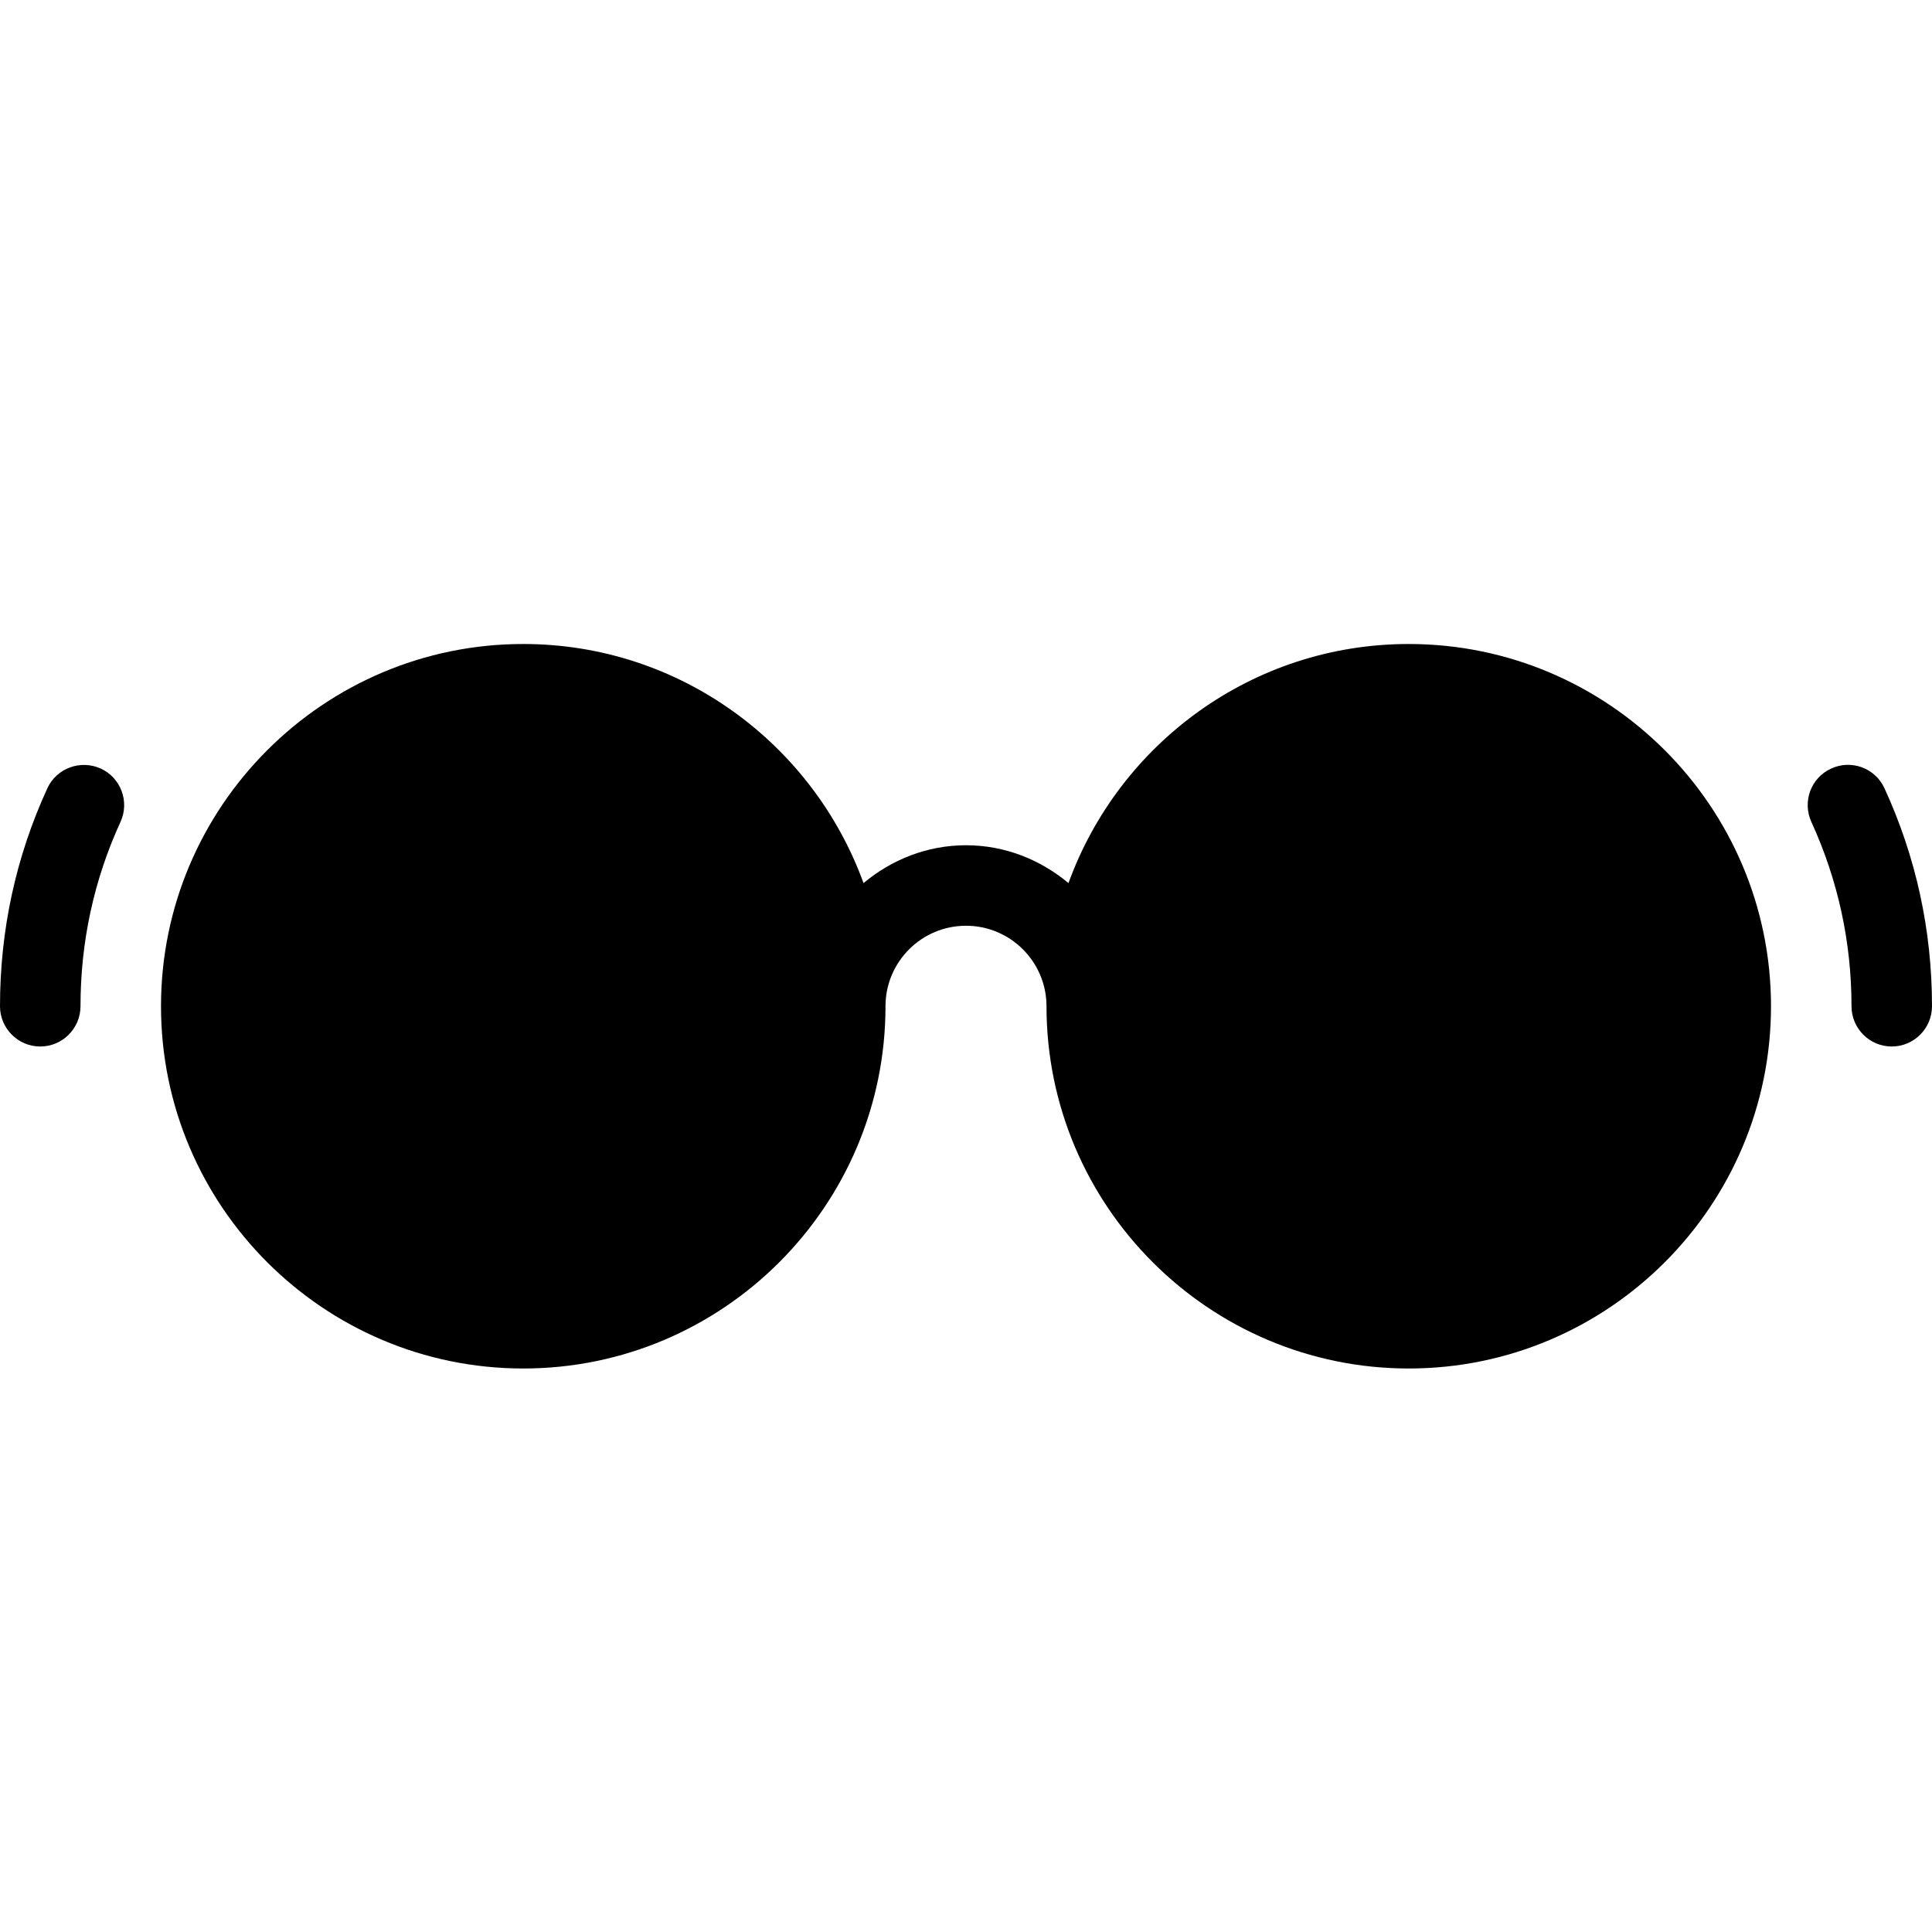 <?xml version="1.0" encoding="utf-8"?>
<!-- Generator: Adobe Illustrator 19.2.0, SVG Export Plug-In . SVG Version: 6.00 Build 0)  -->
<svg version="1.1" xmlns="http://www.w3.org/2000/svg" xmlns:xlink="http://www.w3.org/1999/xlink" x="0px" y="0px" width="24px"
	 height="24px" viewBox="0 0 24 24" enable-background="new 0 0 24 24" xml:space="preserve">
<g id="Filled_Icons">
	<g>
		<path d="M17.5,8c-1.944,0-3.6,1.24-4.227,2.97C12.926,10.681,12.486,10.5,12,10.5s-0.927,0.181-1.273,0.47
			C10.099,9.24,8.443,8,6.5,8C4.019,8,2,10.018,2,12.5C2,14.981,4.019,17,6.5,17s4.5-2.019,4.5-4.5c0-0.552,0.448-1,1-1
			c0.551,0,1,0.448,1,1c0,2.481,2.019,4.5,4.5,4.5s4.5-2.019,4.5-4.5C22,10.018,19.981,8,17.5,8z"/>
		<path d="M1.251,9.547C1,9.434,0.703,9.542,0.588,9.793C0.197,10.644,0,11.554,0,12.5C0,12.775,0.224,13,0.5,13S1,12.775,1,12.5
			c0-0.801,0.167-1.571,0.497-2.29C1.612,9.959,1.502,9.662,1.251,9.547z"/>
		<path d="M23.41,9.793c-0.114-0.251-0.411-0.362-0.662-0.246c-0.252,0.114-0.361,0.411-0.247,0.662
			C22.832,10.932,23,11.702,23,12.5c0,0.275,0.224,0.5,0.5,0.5s0.5-0.225,0.5-0.5C24,11.558,23.802,10.646,23.41,9.793z"/>
	</g>
</g>
<g id="invisible_shape">
	<rect fill="none" width="24" height="24"/>
</g>
</svg>
